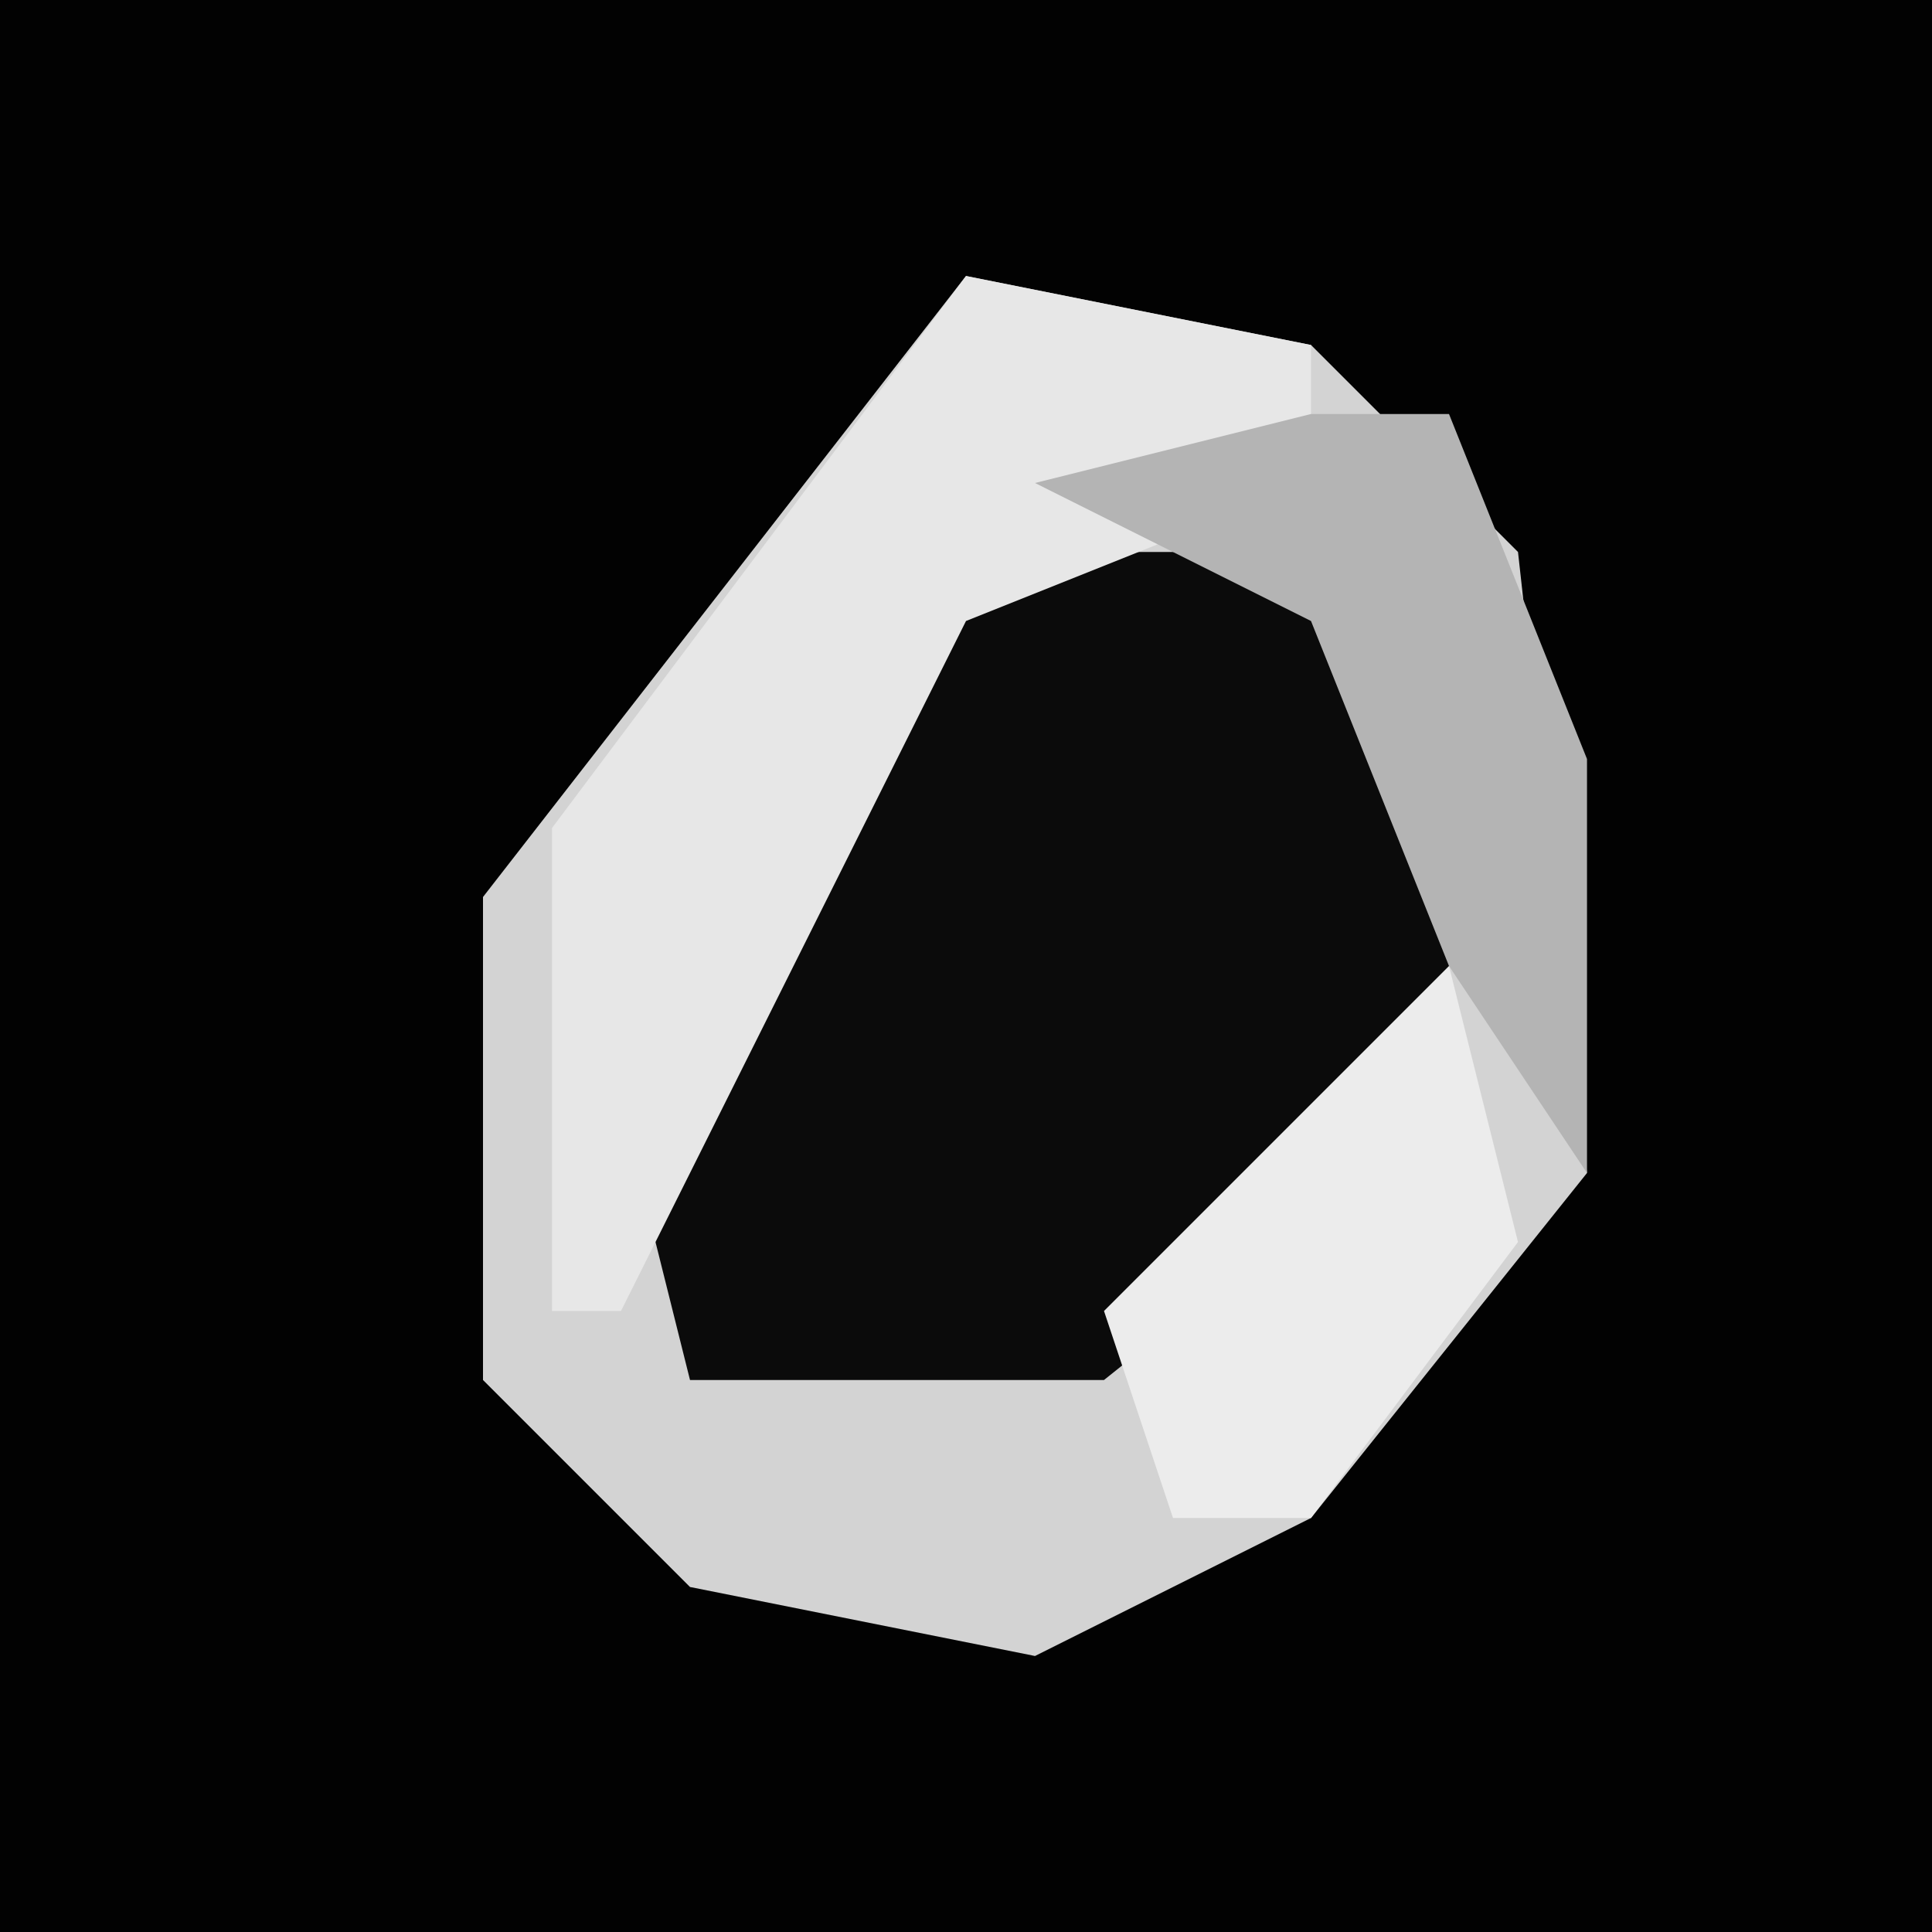 <?xml version="1.0" encoding="UTF-8"?>
<svg version="1.1" xmlns="http://www.w3.org/2000/svg" width="28" height="28">
<path d="M0,0 L28,0 L28,28 L0,28 Z " fill="#020202" transform="translate(0,0)"/>
<path d="M0,0 L5,1 L8,4 L9,13 L5,18 L1,20 L-4,19 L-7,16 L-7,9 Z " fill="#D3D3D3" transform="translate(14,4)"/>
<path d="M0,0 L5,0 L7,2 L7,8 L2,12 L-4,12 L-5,8 Z " fill="#0B0B0B" transform="translate(14,8)"/>
<path d="M0,0 L5,1 L5,3 L0,5 L-5,15 L-6,15 L-6,8 Z " fill="#E7E7E7" transform="translate(14,4)"/>
<path d="M0,0 L2,0 L4,5 L4,11 L2,8 L0,3 L-4,1 Z " fill="#B4B4B4" transform="translate(19,6)"/>
<path d="M0,0 L1,4 L-2,8 L-4,8 L-5,5 Z " fill="#ECECEC" transform="translate(21,14)"/>
</svg>

